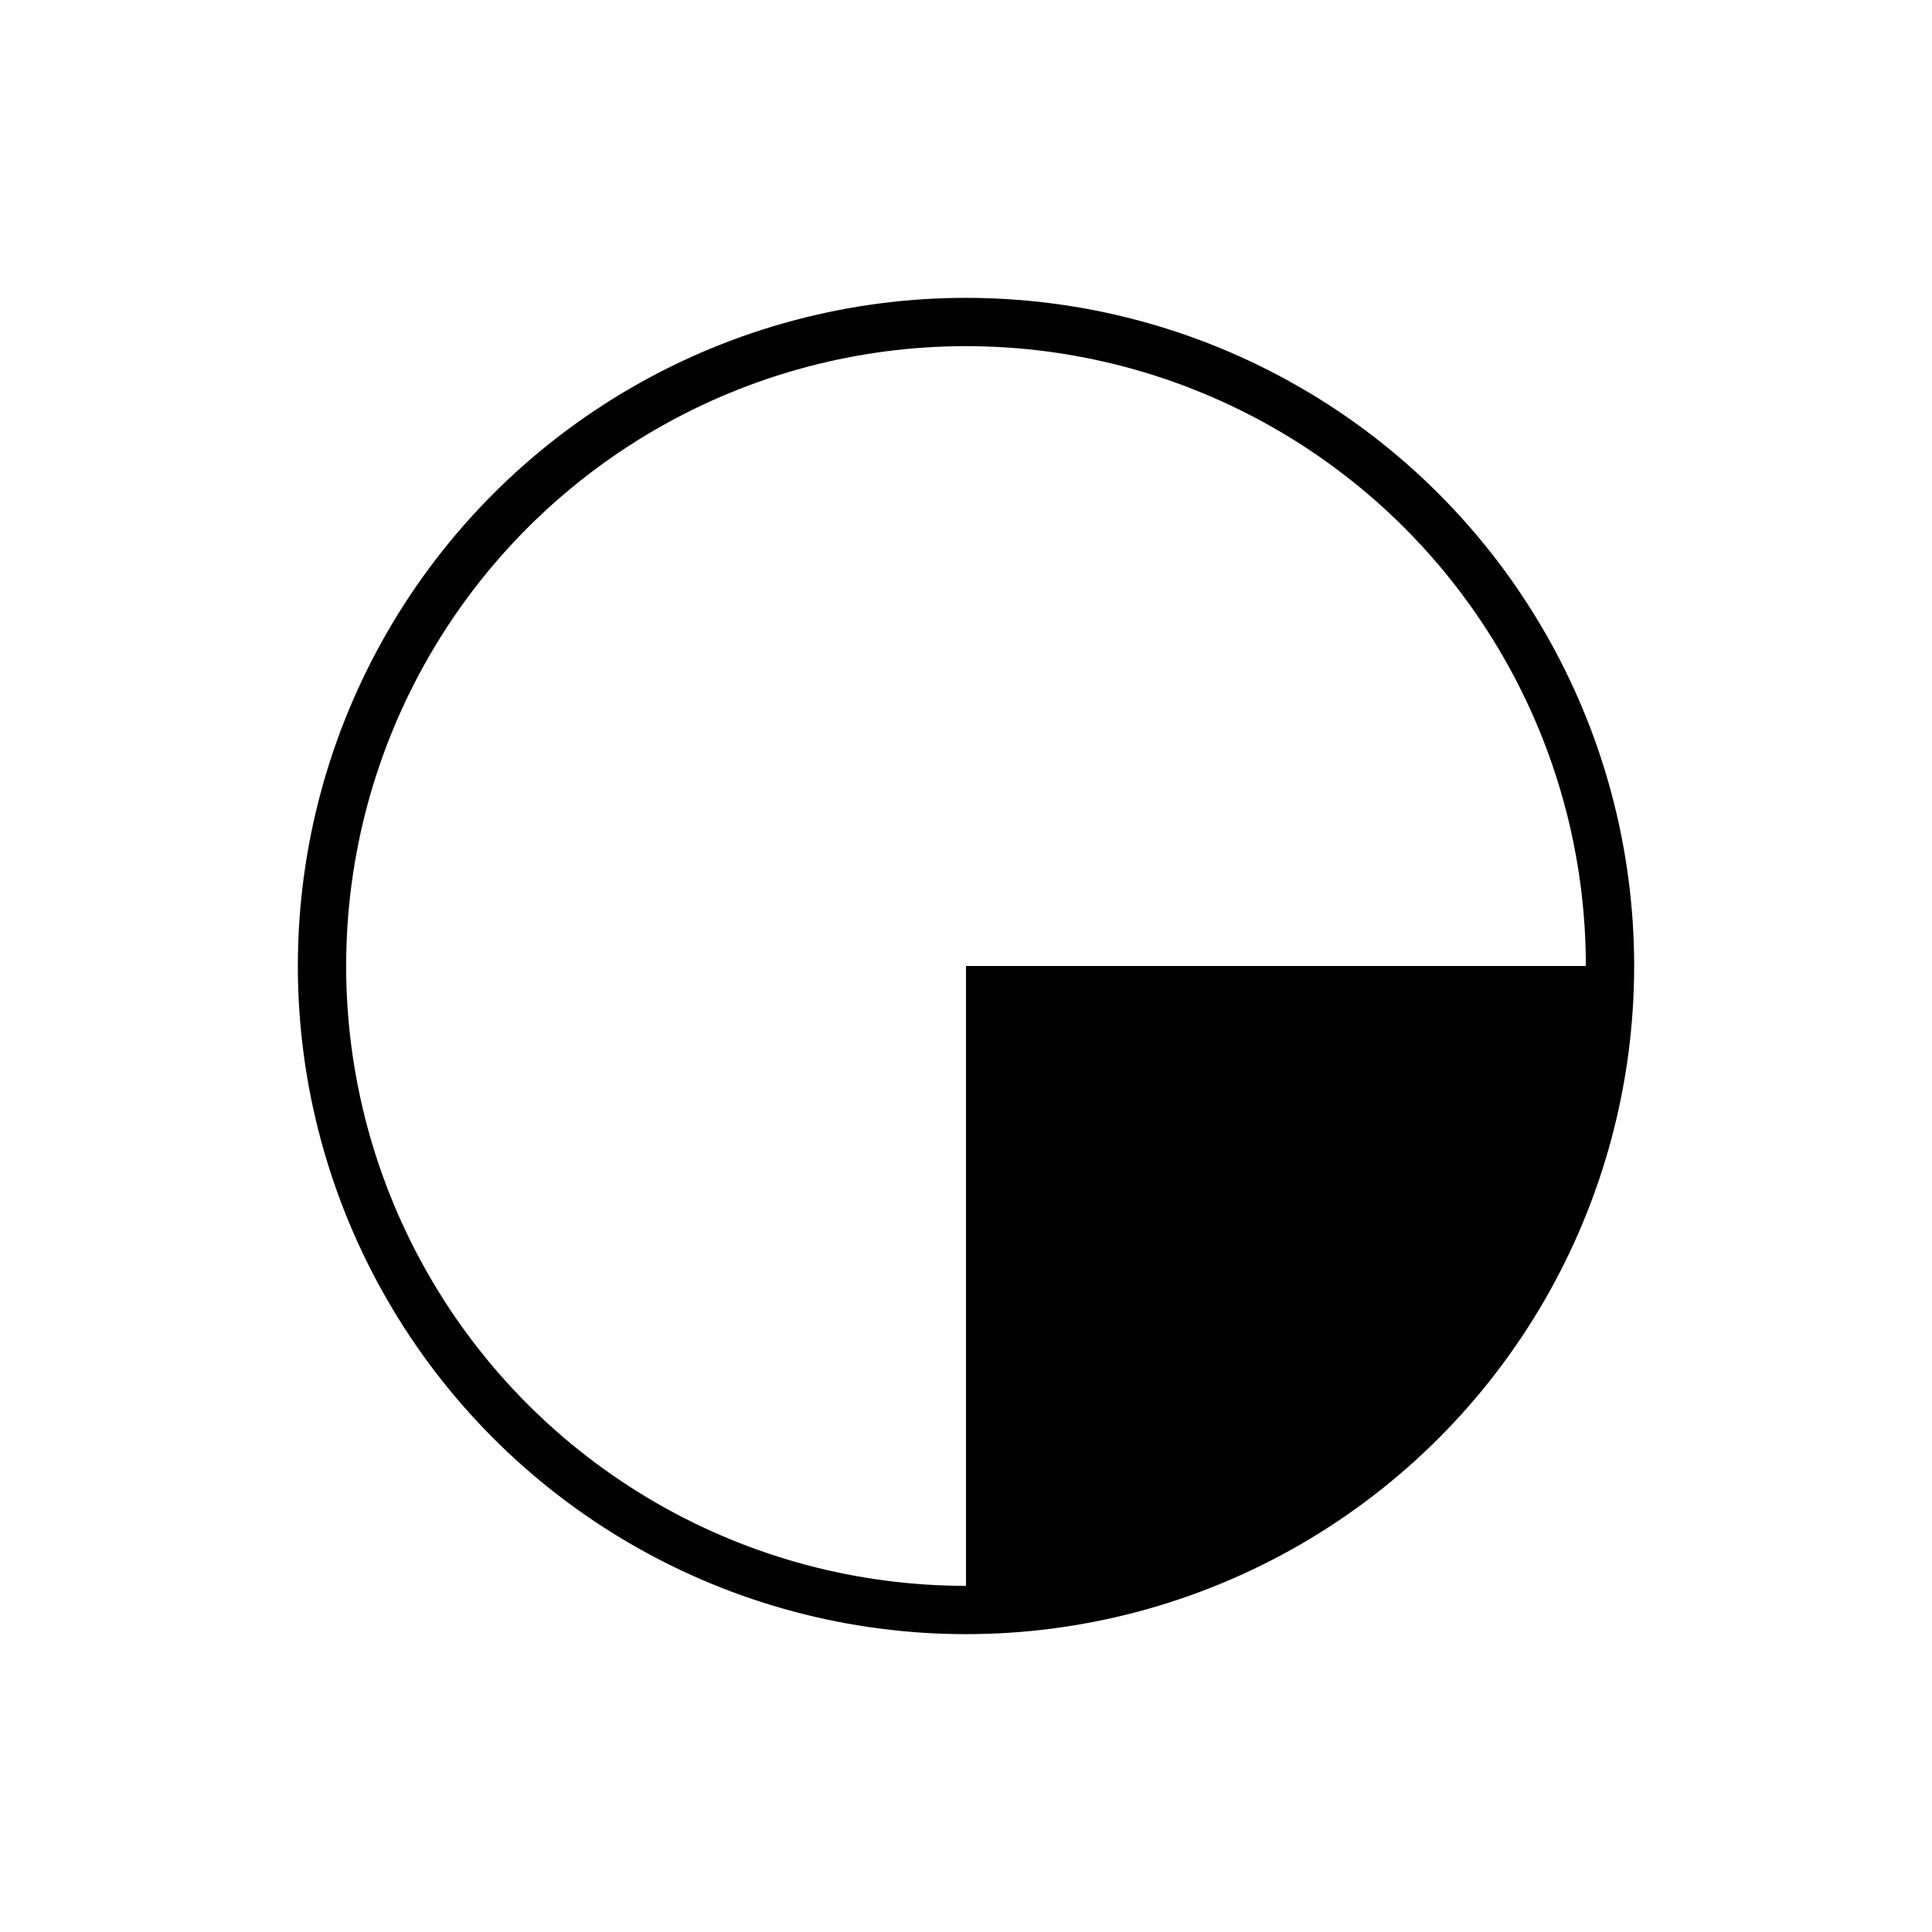 <svg viewBox="-10 -10 120 120" xmlns="http://www.w3.org/2000/svg"><circle cx="50" cy="50" r="40" style="fill: none;stroke-width: 3;stroke: black"/><path d="M 90 50 A 40 40 0 0 1 50 90L 50 50 Z" style="fill: black;"/></svg>